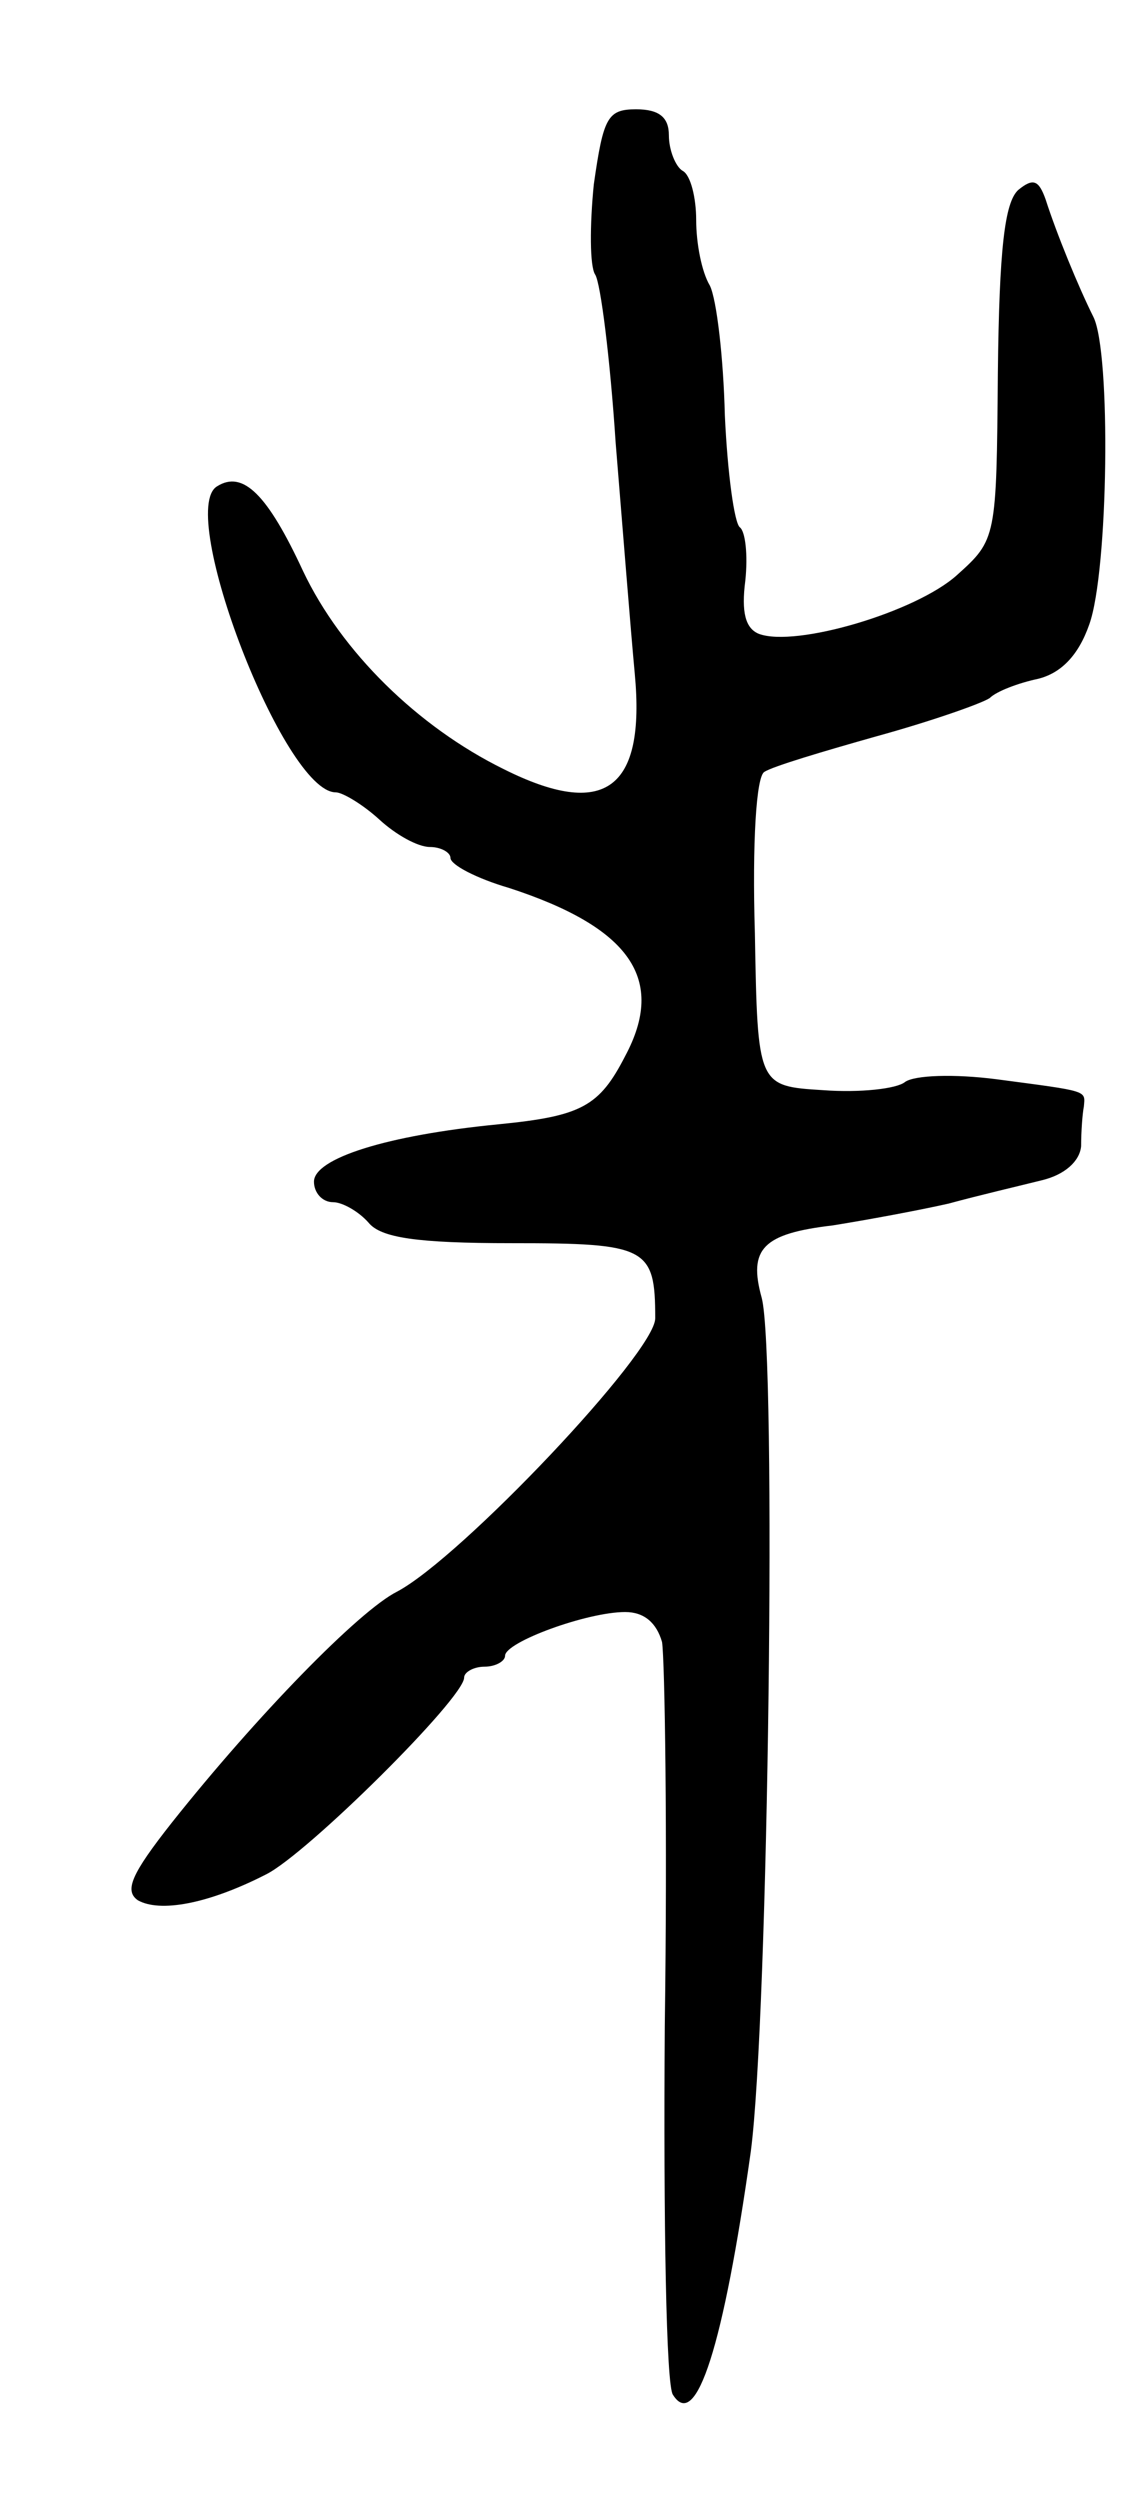 <svg version="1.0" xmlns="http://www.w3.org/2000/svg"
 width="83pt" height="183pt" viewBox="0 0 83 183"
 preserveAspectRatio="xMidYMid meet">
<g transform="translate(0,183) scale(0.1,-0.1)"
fill="#000000" stroke="none">
<path d="M435 1695 c-3 -30 -3 -60 1 -66 4 -6 11 -62 15 -123 5 -61 11 -137
14 -169 8 -85 -22 -107 -96 -70 -63 31 -119 86 -147 145 -26 56 -44 74 -63 62
-30 -18 49 -224 87 -224 5 0 20 -9 32 -20 12 -11 28 -20 37 -20 8 0 15 -4 15
-8 0 -5 19 -15 43 -22 89 -29 115 -67 85 -123 -19 -37 -32 -44 -93 -50 -82 -8
-135 -25 -135 -42 0 -8 6 -15 14 -15 7 0 19 -7 26 -15 9 -11 35 -15 105 -15
99 0 105 -3 105 -55 0 -25 -142 -175 -189 -200 -28 -14 -103 -91 -165 -169
-30 -38 -35 -50 -25 -57 16 -9 51 -3 94 19 30 15 145 129 145 144 0 4 7 8 15
8 8 0 15 4 15 8 0 10 60 32 88 32 14 0 23 -8 27 -22 2 -13 4 -139 2 -281 -1
-143 1 -264 6 -270 17 -27 37 36 57 178 13 98 19 584 8 625 -10 36 1 47 52 53
25 4 63 11 85 16 22 6 52 13 68 17 17 4 28 14 29 25 0 11 1 24 2 29 1 12 4 11
-64 20 -31 4 -60 3 -67 -2 -6 -5 -33 -8 -60 -6 -48 3 -48 3 -50 115 -2 66 1
115 7 118 6 4 43 15 82 26 40 11 77 24 83 28 5 5 21 11 35 14 17 4 30 17 38
40 14 39 16 199 3 225 -11 22 -27 61 -35 86 -5 14 -9 16 -20 7 -10 -9 -14 -43
-15 -134 -1 -121 -1 -122 -30 -148 -30 -27 -118 -53 -145 -43 -10 4 -13 16
-10 39 2 19 0 36 -4 39 -4 3 -9 39 -11 82 -1 42 -6 85 -11 95 -6 10 -10 31
-10 48 0 16 -4 33 -10 36 -5 3 -10 15 -10 26 0 13 -7 19 -24 19 -21 0 -24 -6
-31 -55z"/>
</g>
</svg>
